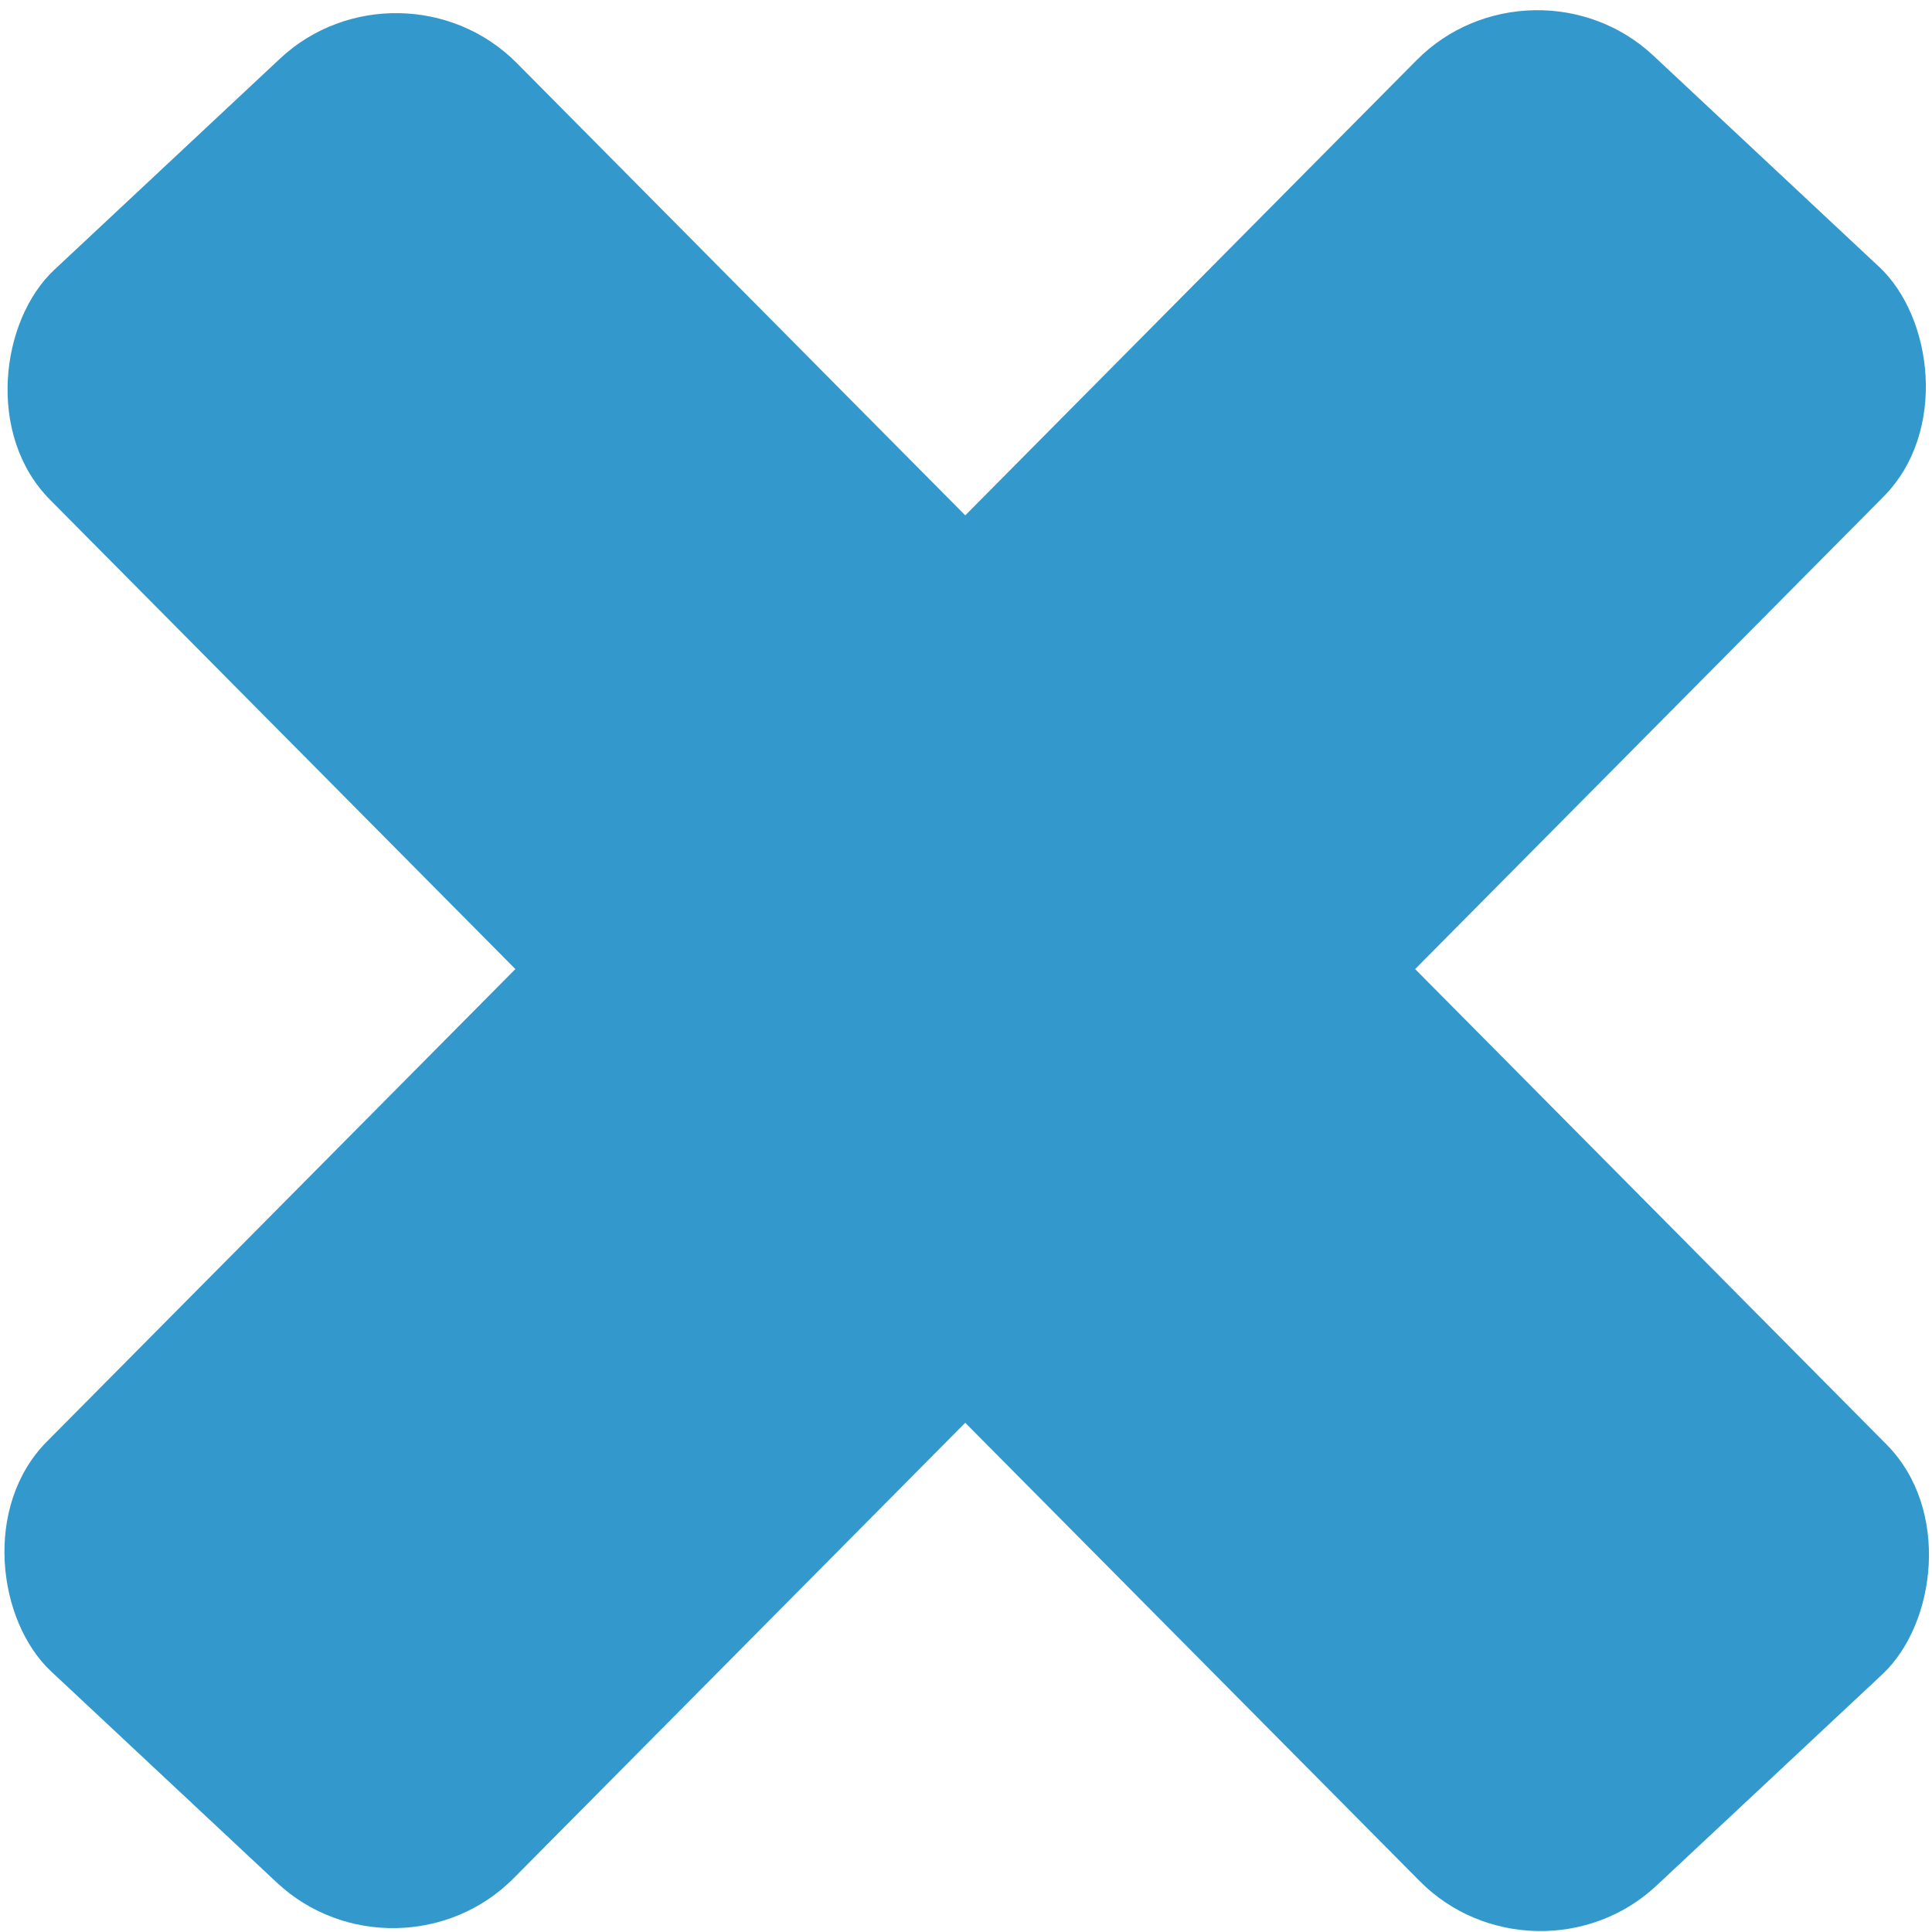 <?xml version="1.0" encoding="UTF-8" standalone="no"?>
<svg
   xmlns:dc="http://purl.org/dc/elements/1.1/"
   xmlns:cc="http://creativecommons.org/ns#"
   xmlns:rdf="http://www.w3.org/1999/02/22-rdf-syntax-ns#"
   xmlns:svg="http://www.w3.org/2000/svg"
   xmlns="http://www.w3.org/2000/svg"
   xmlns:sodipodi="http://sodipodi.sourceforge.net/DTD/sodipodi-0.dtd"
   xmlns:inkscape="http://www.inkscape.org/namespaces/inkscape"
   width="2158.424"
   height="2158.426"
   viewBox="0 0 2158.424 2158.426"
   id="svg2"
   version="1.1"
   inkscape:version="0.91 r13725"
   sodipodi:docname="tab_close_grey1_active.svg">
  <defs
     id="defs8" />
  <sodipodi:namedview
     pagecolor="#ffffff"
     bordercolor="#666666"
     borderopacity="1"
     objecttolerance="10"
     gridtolerance="10"
     guidetolerance="10"
     inkscape:pageopacity="0"
     inkscape:pageshadow="2"
     inkscape:window-width="1080"
     inkscape:window-height="1148"
     id="namedview6"
     showgrid="false"
     borderlayer="false"
     inkscape:zoom="0.26339286"
     inkscape:cx="733.59818"
     inkscape:cy="1252.2626"
     inkscape:window-x="1680"
     inkscape:window-y="24"
     inkscape:window-maximized="0"
     inkscape:current-layer="svg2"
     fit-margin-top="0"
     fit-margin-left="0"
     fit-margin-right="0"
     fit-margin-bottom="0"
     inkscape:snap-page="false">
    <inkscape:grid
       type="xygrid"
       id="grid3334" />
  </sodipodi:namedview>
  <rect
     style="opacity:1;fill:#3399cc;fill-opacity:1"
     id="rect4195"
     width="2542.534"
     height="714.308"
     x="261.703"
     y="-360.627"
     ry="184.338"
     transform="matrix(0.704,0.71,-0.73,0.683,0,0)" />
  <rect
     style="opacity:1;fill:#3399cc;fill-opacity:1"
     id="rect4195-3"
     width="2542.534"
     height="714.308"
     x="-1217.274"
     y="1172.004"
     ry="184.338"
     transform="matrix(-0.704,0.71,0.73,0.683,0,0)" />
</svg>
